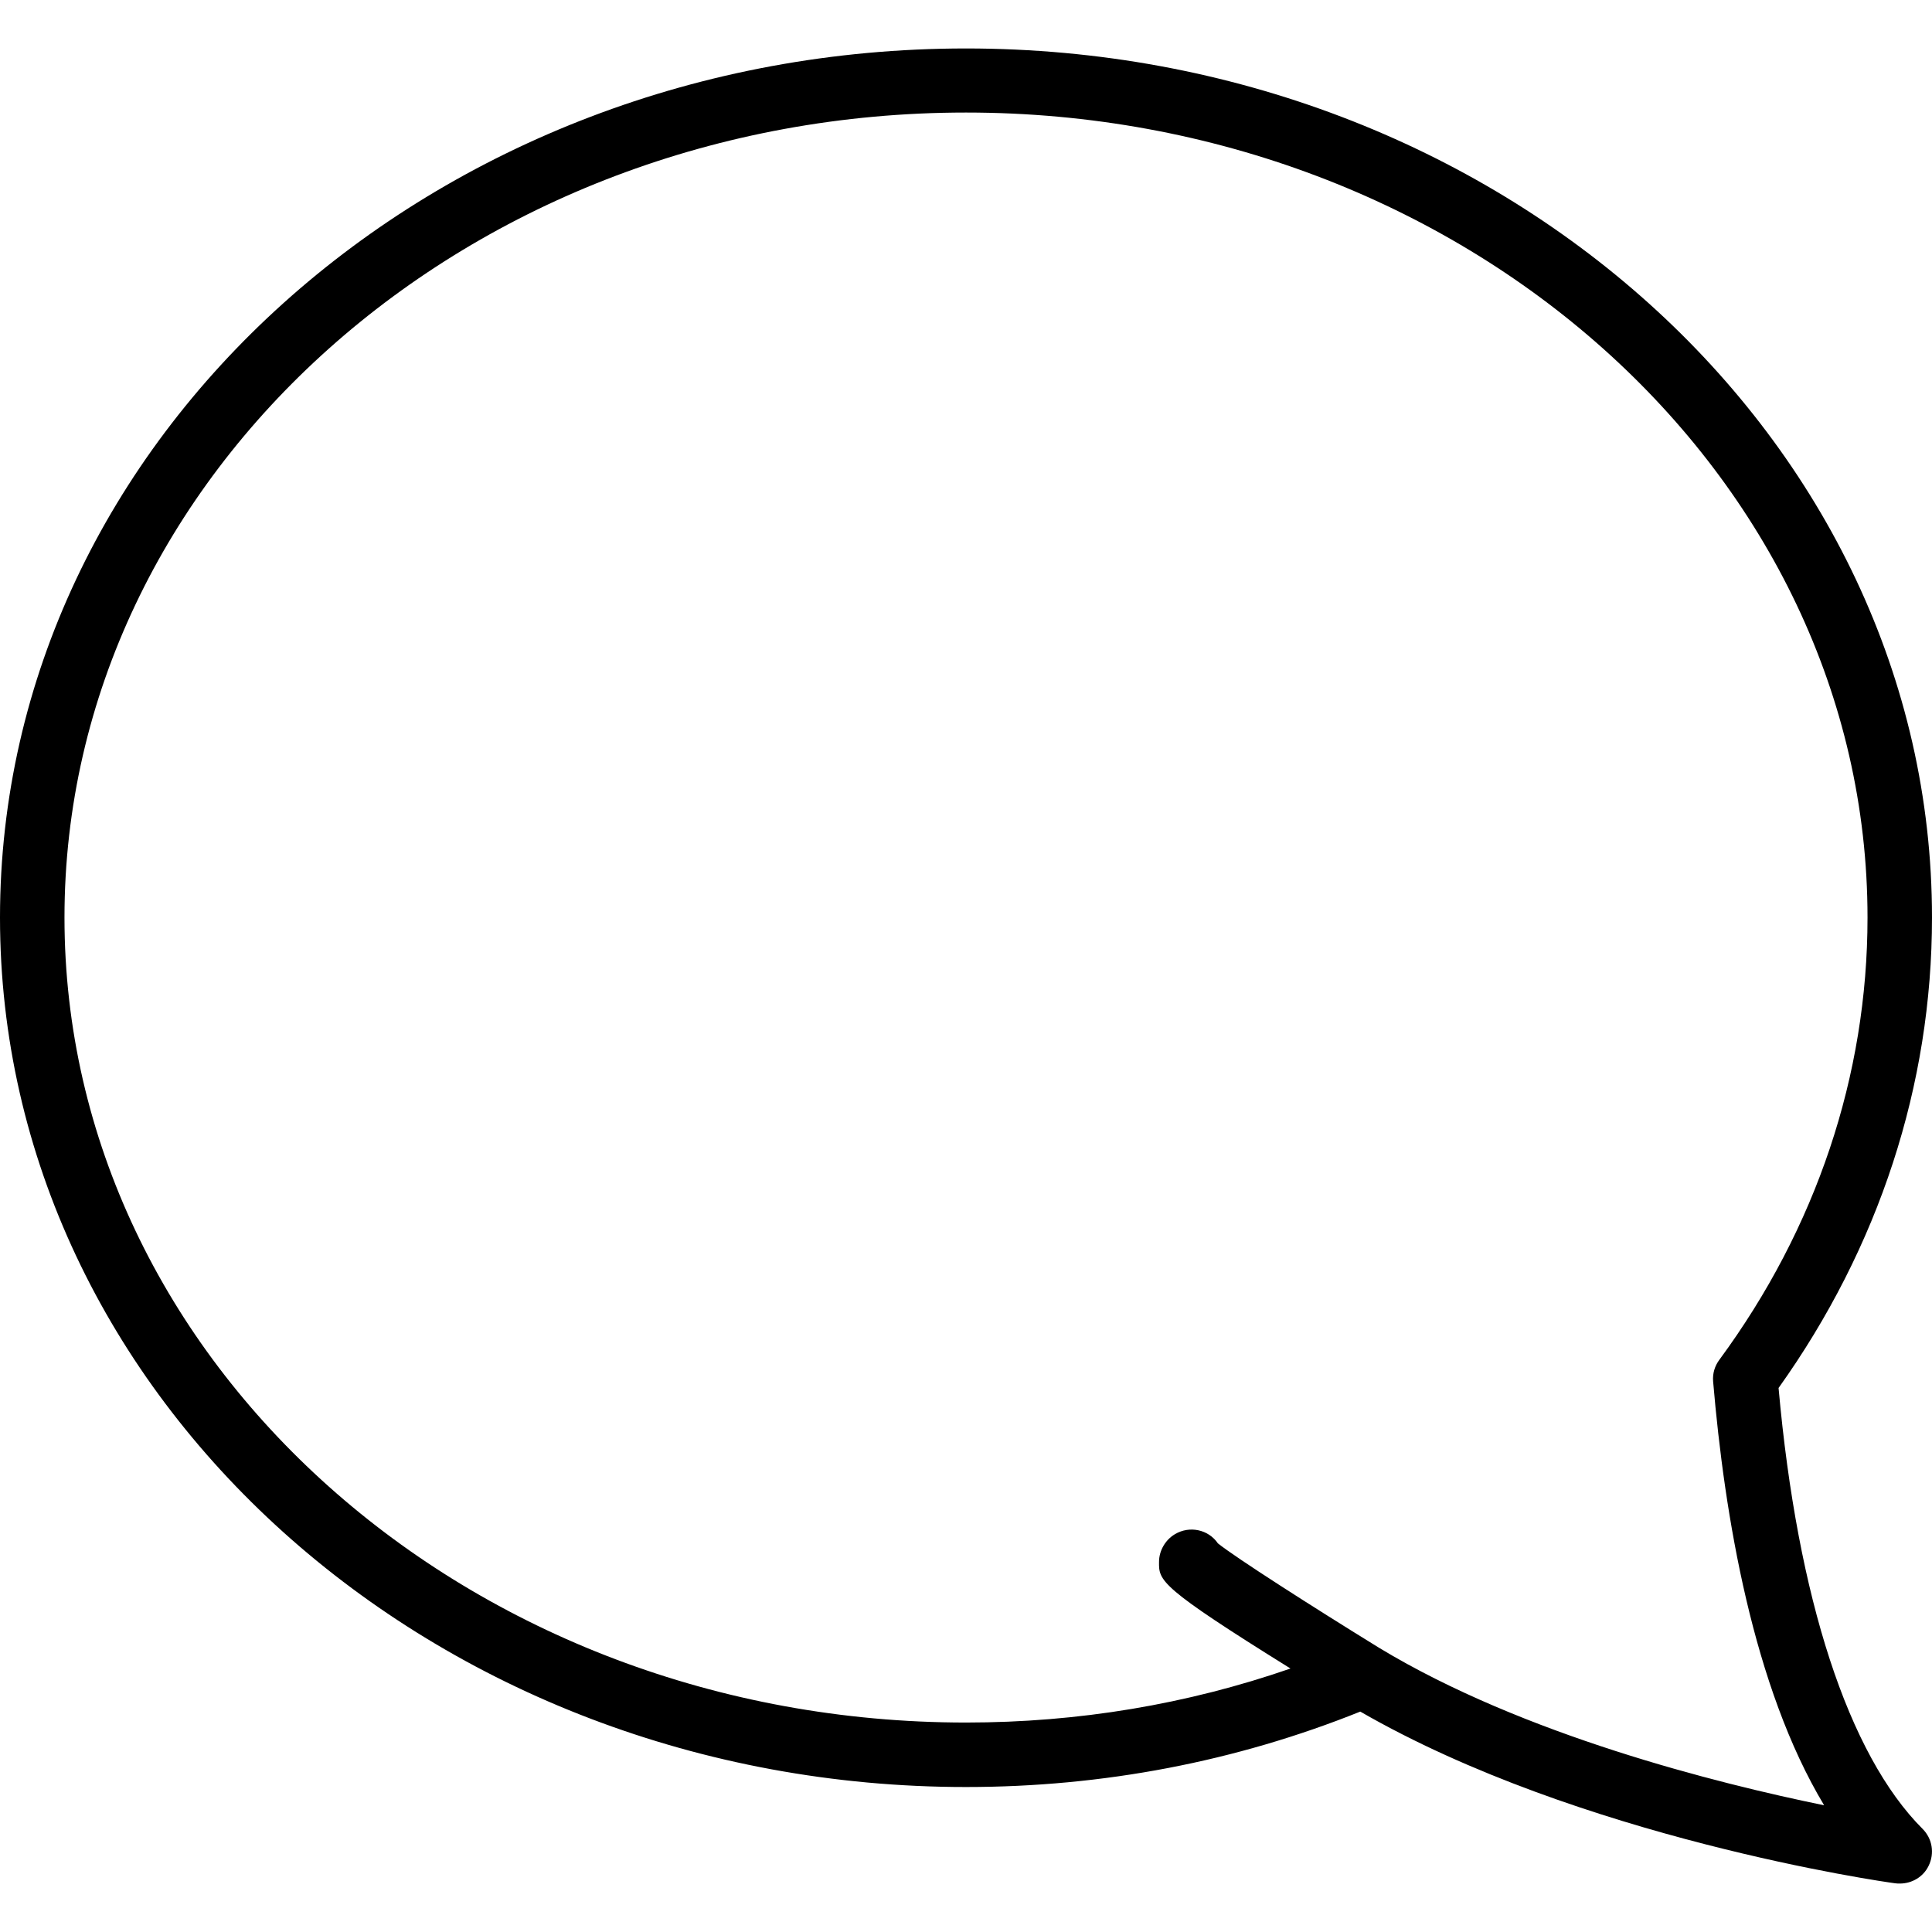 <svg xmlns="http://www.w3.org/2000/svg" width="32" height="32" viewBox="0 0 24 24">
    <path d="M 22.094 17.242 C 23.34 15.496 24 13.48 24 11.398 C 24 5.445 18.617 0.602 12 0.602 C 5.383 0.602 0 5.445 0 11.398 C 0 17.355 5.383 22.199 12 22.199 C 13.703 22.199 15.352 21.883 16.898 21.262 C 19.621 22.832 23.383 23.375 23.543 23.395 C 23.562 23.398 23.582 23.398 23.602 23.398 C 23.75 23.398 23.891 23.316 23.957 23.18 C 24.035 23.023 24.004 22.84 23.883 22.719 C 22.961 21.797 22.328 19.855 22.094 17.242 Z M 17.137 20.473 C 16.293 19.953 15.348 19.348 15.129 19.172 C 15.012 19 14.777 18.949 14.594 19.059 C 14.477 19.129 14.398 19.262 14.398 19.402 C 14.395 19.637 14.398 19.711 16.031 20.727 C 14.746 21.172 13.395 21.398 12 21.398 C 5.824 21.398 0.801 16.914 0.801 11.398 C 0.801 5.887 5.824 1.398 12 1.398 C 18.176 1.398 23.199 5.887 23.199 11.398 C 23.199 13.359 22.562 15.258 21.359 16.891 C 21.301 16.969 21.273 17.062 21.281 17.16 C 21.422 18.828 21.777 20.957 22.66 22.426 C 21.324 22.152 18.922 21.551 17.137 20.473 Z M 17.137 20.473"/>
</svg>

